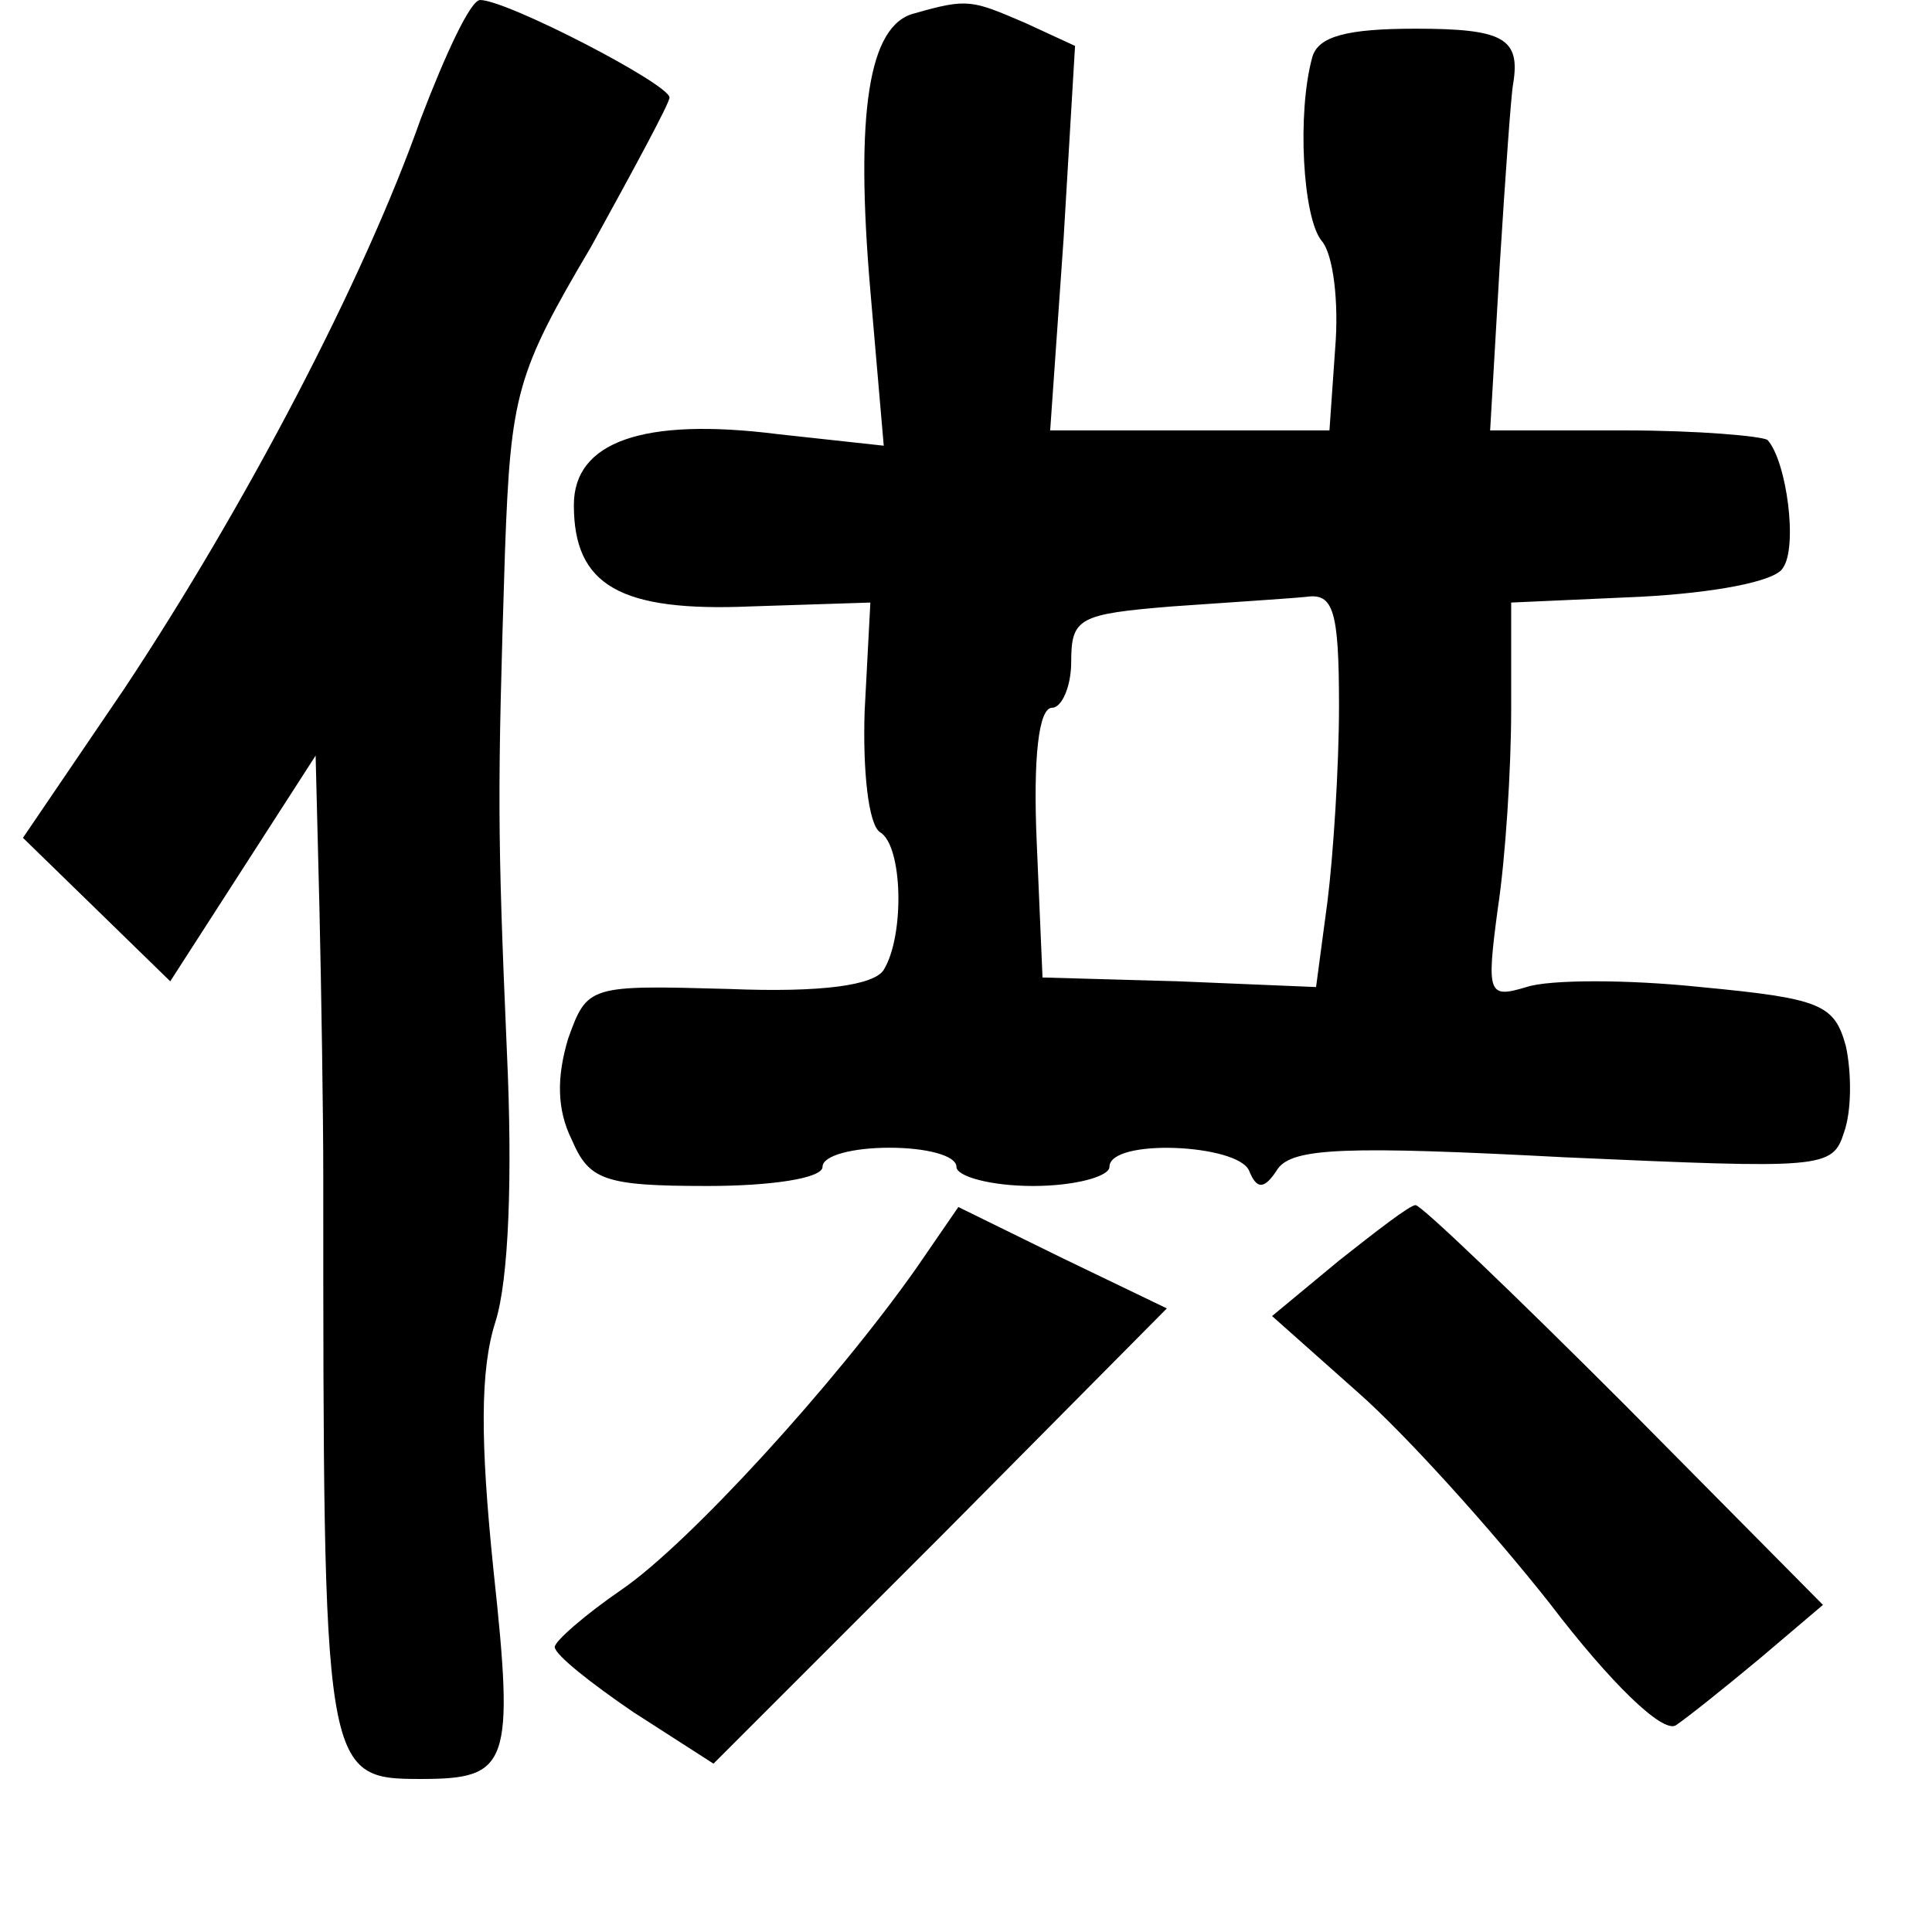 <?xml version="1.0" standalone="no"?>
<!DOCTYPE svg PUBLIC "-//W3C//DTD SVG 20010904//EN"
 "http://www.w3.org/TR/2001/REC-SVG-20010904/DTD/svg10.dtd">
<svg version="1.0" xmlns="http://www.w3.org/2000/svg"
 width="101pt" height="101pt" viewBox="0 0 101 101"
 preserveAspectRatio="xMidYMid meet">
<g transform="translate(0,101) scale(0.1,-0.1)"
fill="#000000" stroke="none">
<path d="M220 948 c-30 -85 -92 -203 -155 -298 l-53 -78 38 -37 39 -38 38 59
38 59 2 -80 c1 -44 2 -107 2 -140 0 -312 0 -315 51 -315 46 0 49 7 38 109 -7
68 -7 105 1 130 7 22 9 76 6 141 -5 116 -5 136 -1 262 3 82 6 93 45 159 22 40
41 75 41 78 0 7 -85 51 -99 51 -5 0 -18 -28 -31 -62z"/>
<path d="M478 1003 c-24 -6 -31 -52 -23 -145 l7 -81 -55 6 c-71 9 -107 -4
-107 -37 0 -42 24 -56 93 -53 l62 2 -3 -57 c-1 -31 2 -59 8 -63 12 -7 13 -54
2 -72 -5 -8 -32 -12 -81 -10 -73 2 -74 2 -84 -26 -6 -20 -6 -37 2 -53 9 -21
17 -24 71 -24 33 0 60 4 60 10 0 6 16 10 35 10 19 0 35 -4 35 -10 0 -5 18 -10
40 -10 22 0 40 5 40 10 0 15 67 12 73 -2 4 -10 8 -10 15 1 8 11 36 12 150 6
135 -6 140 -6 146 13 4 11 4 31 1 45 -6 22 -13 25 -76 31 -38 4 -79 4 -91 0
-20 -6 -21 -4 -15 41 4 26 7 73 7 104 l0 56 67 3 c39 2 71 8 75 15 8 11 2 56
-8 67 -3 2 -36 5 -75 5 l-70 0 5 86 c3 48 6 90 7 95 4 24 -5 29 -51 29 -36 0
-51 -4 -54 -15 -8 -29 -5 -84 5 -96 6 -7 9 -32 7 -56 l-3 -43 -73 0 -73 0 7
100 6 101 -26 12 c-28 12 -30 13 -58 5z m222 -362 c0 -32 -3 -78 -6 -102 l-6
-45 -72 3 -71 2 -3 70 c-2 45 1 71 8 71 5 0 10 11 10 24 0 23 4 25 53 29 28 2
60 4 70 5 14 2 17 -7 17 -57z"/>
<path d="M479 347 c-43 -61 -119 -144 -154 -168 -19 -13 -35 -27 -35 -30 0 -4
19 -19 41 -34 l42 -27 119 119 118 119 -54 26 -55 27 -22 -32z"/>
<path d="M700 351 l-35 -29 45 -40 c25 -22 70 -72 100 -110 32 -42 59 -68 66
-64 6 4 26 20 44 35 l33 28 -104 105 c-57 57 -106 104 -109 104 -3 0 -21 -14
-40 -29z"/>
</g>
</svg>
